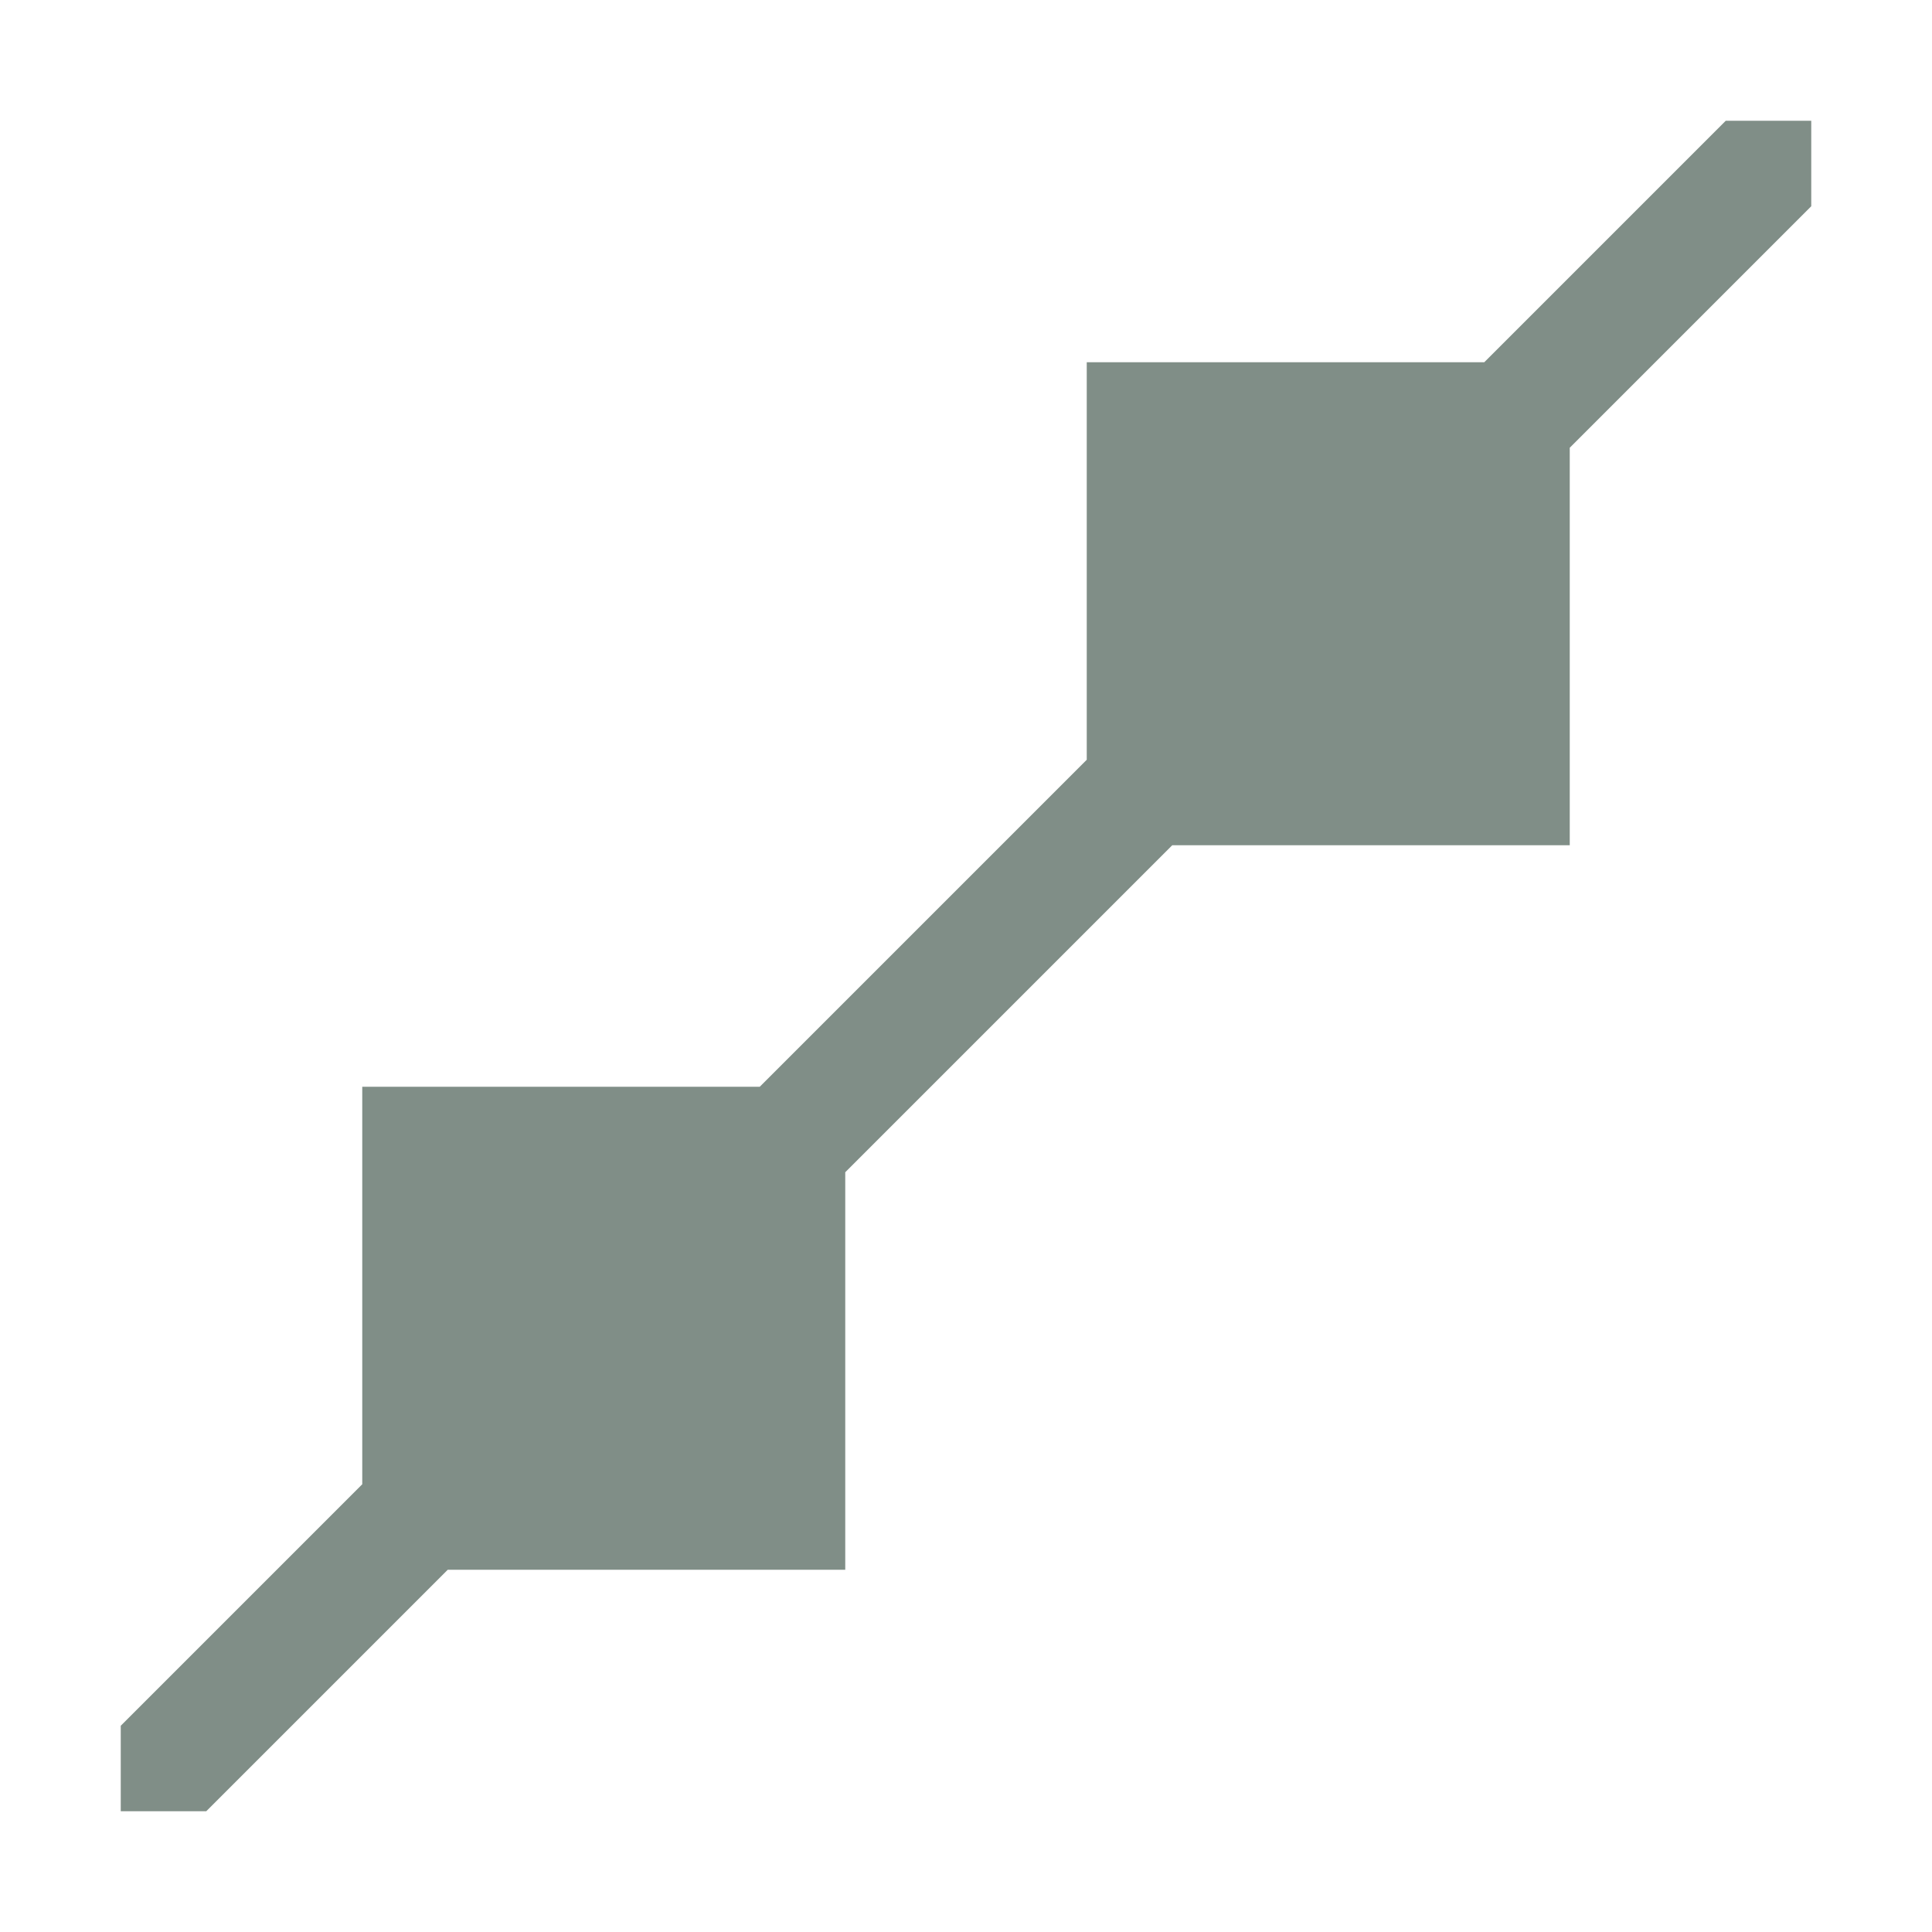 <svg xmlns="http://www.w3.org/2000/svg" width="16" height="16" version="1.1">
 <defs>
  <style id="current-color-scheme" type="text/css">
   .ColorScheme-Text { color:#808e87; } .ColorScheme-Highlight { color:#4285f4; } .ColorScheme-NeutralText { color:#ff9800; } .ColorScheme-PositiveText { color:#4caf50; } .ColorScheme-NegativeText { color:#f44336; }
  </style>
 </defs>
 <path style="fill:currentColor" class="ColorScheme-Text" d="M 3,12.292 V 13 H 3.708 L 1.708,15 H 1 V 14.292 Z M 14.292,1 H 15 V 1.708 L 13,3.708 V 3 H 12.292 Z M 9,6.292 V 7 H 9.708 L 7,9.708 V 9 H 6.292 Z M 3,9 H 7 V 13 H 3 Z M 9,3 H 13 V 7 H 9 Z"/>
</svg>
